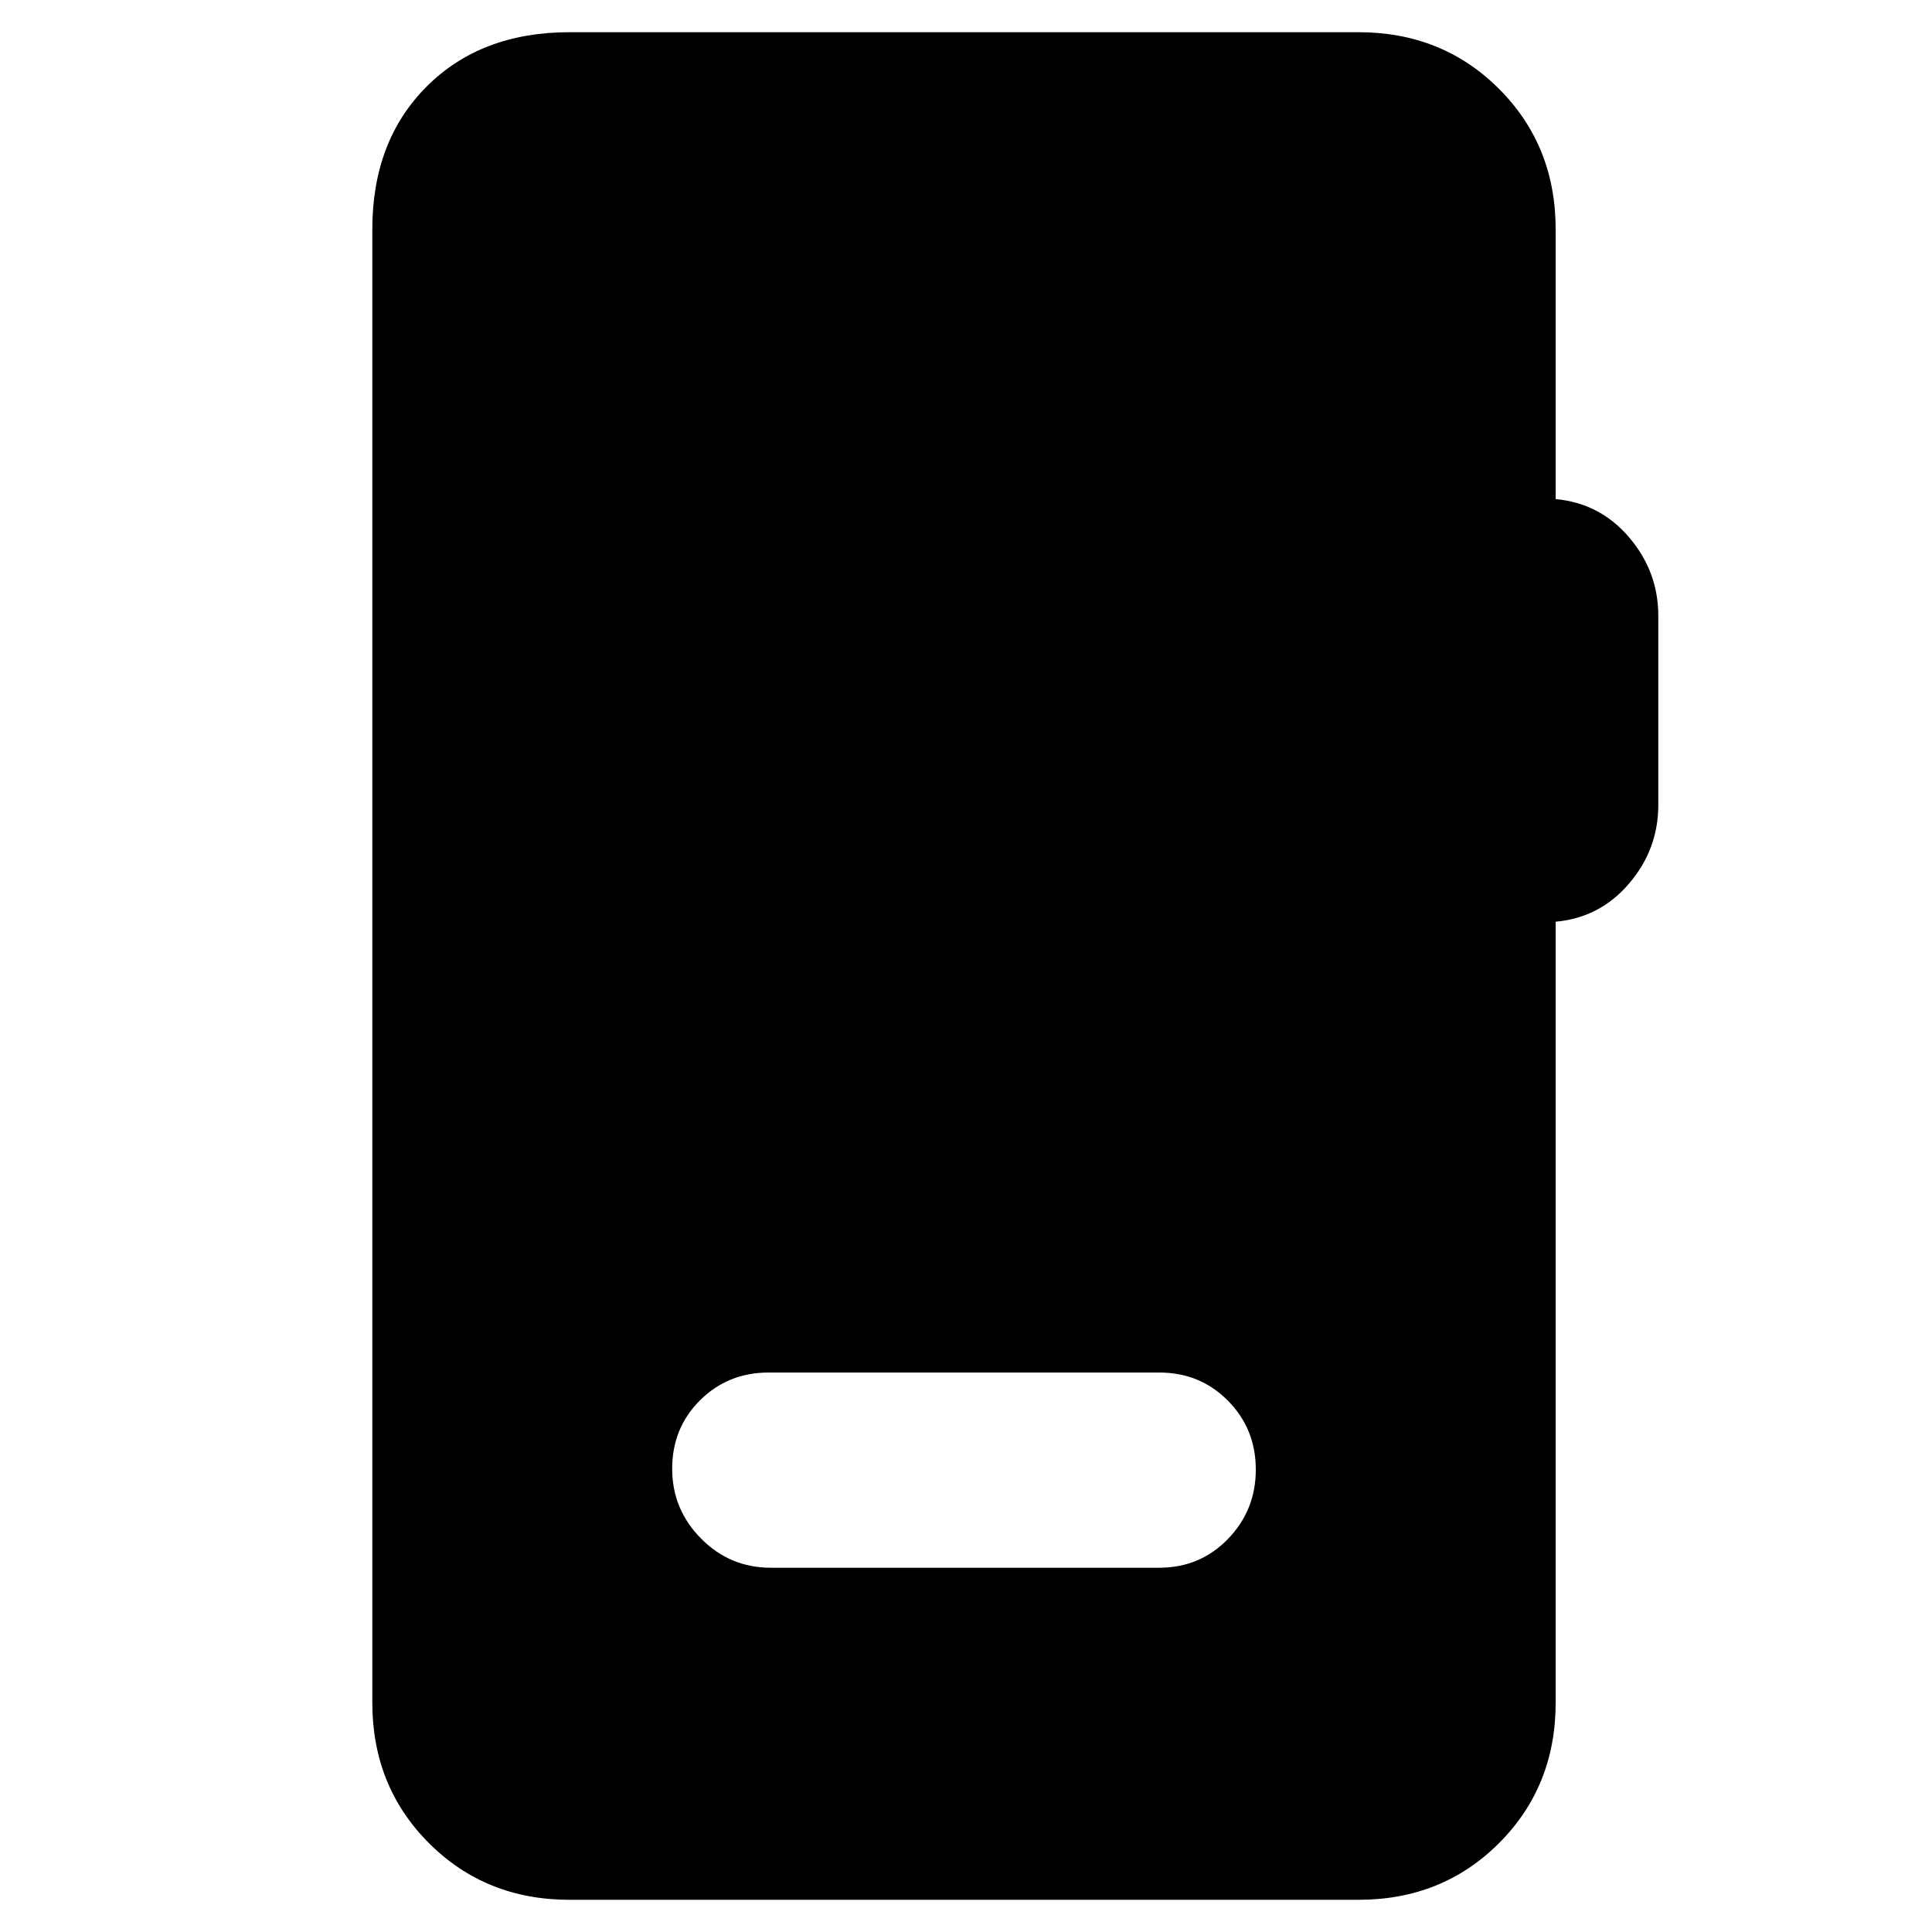 <svg xmlns="http://www.w3.org/2000/svg" height="20" viewBox="0 -960 960 960" width="20"><path d="M283-16q-41.7 0-69.85-28.15Q185-72.3 185-114v-732q0-44 27-71t71-27h392q41.7 0 69.85 28.15Q773-887.7 773-846v134q22 2 36.5 19t14.5 39v94q0 22-14.5 39T773-502v388q0 41.7-28.15 69.85Q716.7-16 675-16H283Zm100-165h193q20.3 0 34.15-14.29Q624-209.58 624-229.79T610.15-264Q596.3-278 576-278H382q-20.3 0-34.15 13.79-13.85 13.79-13.85 34t14.35 34.71Q362.7-181 383-181Z"/></svg>